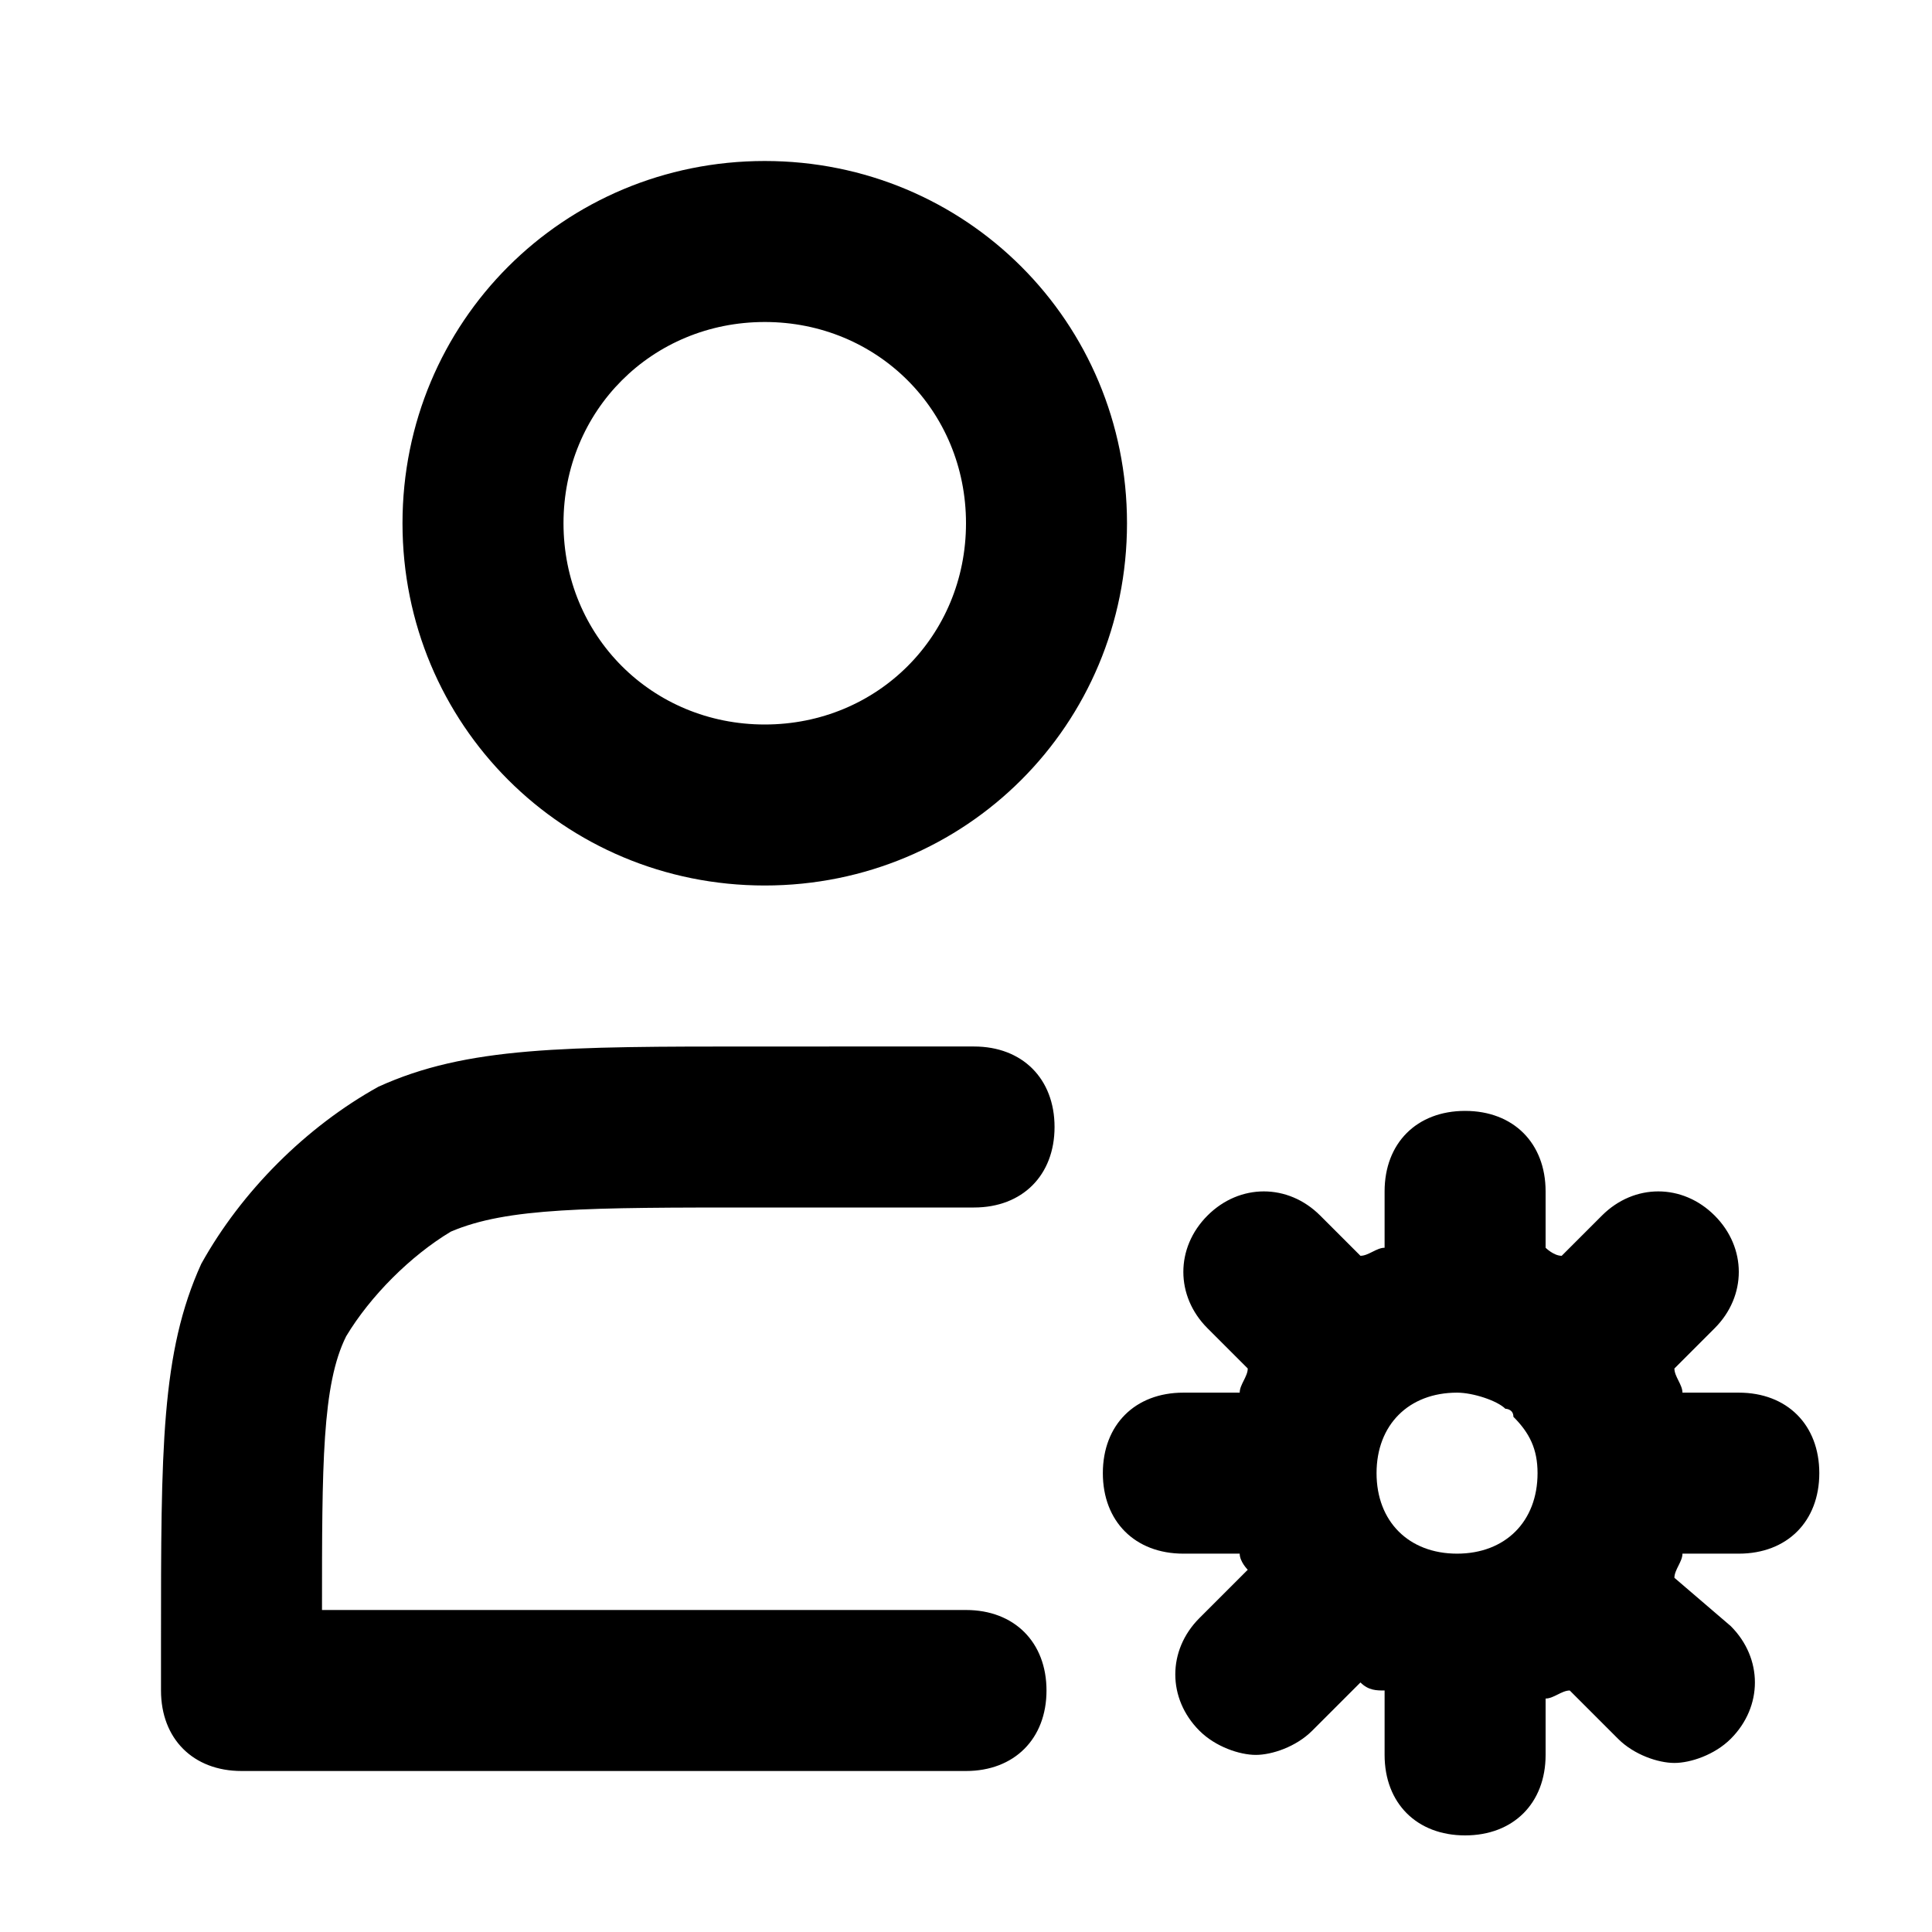 <svg xmlns="http://www.w3.org/2000/svg" viewBox="0 0 24 24"><path d="M9.5 11C12 11 14 9 14 6.5S12 2 9.5 2 5 4 5 6.5 7 11 9.5 11zm0-7C10.9 4 12 5.1 12 6.5S10.9 9 9.5 9 7 7.9 7 6.5 8.1 4 9.5 4zM5.6 15.3c.7-.3 1.7-.3 3.8-.3h2.7c.6 0 1-.4 1-1s-.4-1-1-1H9.4c-2.4 0-3.6 0-4.7.5-.9.5-1.7 1.3-2.2 2.2C2 16.8 2 18 2 20.4v.6c0 .6.4 1 1 1h9c.6 0 1-.4 1-1s-.4-1-1-1H4c0-1.8 0-2.8.3-3.4.3-.5.8-1 1.3-1.3zm16 4c.6 0 1-.4 1-1s-.4-1-1-1h-.7c0-.1-.1-.2-.1-.3l.5-.5c.4-.4.4-1 0-1.4s-1-.4-1.4 0l-.5.5c-.1 0-.2-.1-.2-.1v-.7c0-.6-.4-1-1-1s-1 .4-1 1v.7c-.1 0-.2.1-.3.1l-.5-.5c-.4-.4-1-.4-1.4 0s-.4 1 0 1.4l.5.5c0 .1-.1.2-.1.3h-.7c-.6 0-1 .4-1 1s.4 1 1 1h.7c0 .1.1.2.1.2l-.6.6c-.4.4-.4 1 0 1.4.2.2.5.3.7.3s.5-.1.7-.3l.6-.6c.1.1.2.1.3.1v.8c0 .6.4 1 1 1s1-.4 1-1v-.7c.1 0 .2-.1.3-.1l.6.6c.2.2.5.3.7.3s.5-.1.7-.3c.4-.4.4-1 0-1.4l-.7-.6c0-.1.1-.2.1-.3h.7zm-4.5-1c0-.6.4-1 1-1 .2 0 .5.1.6.2 0 0 .1 0 .1.1.2.2.3.4.3.7 0 .6-.4 1-1 1s-1-.4-1-1z"/></svg>